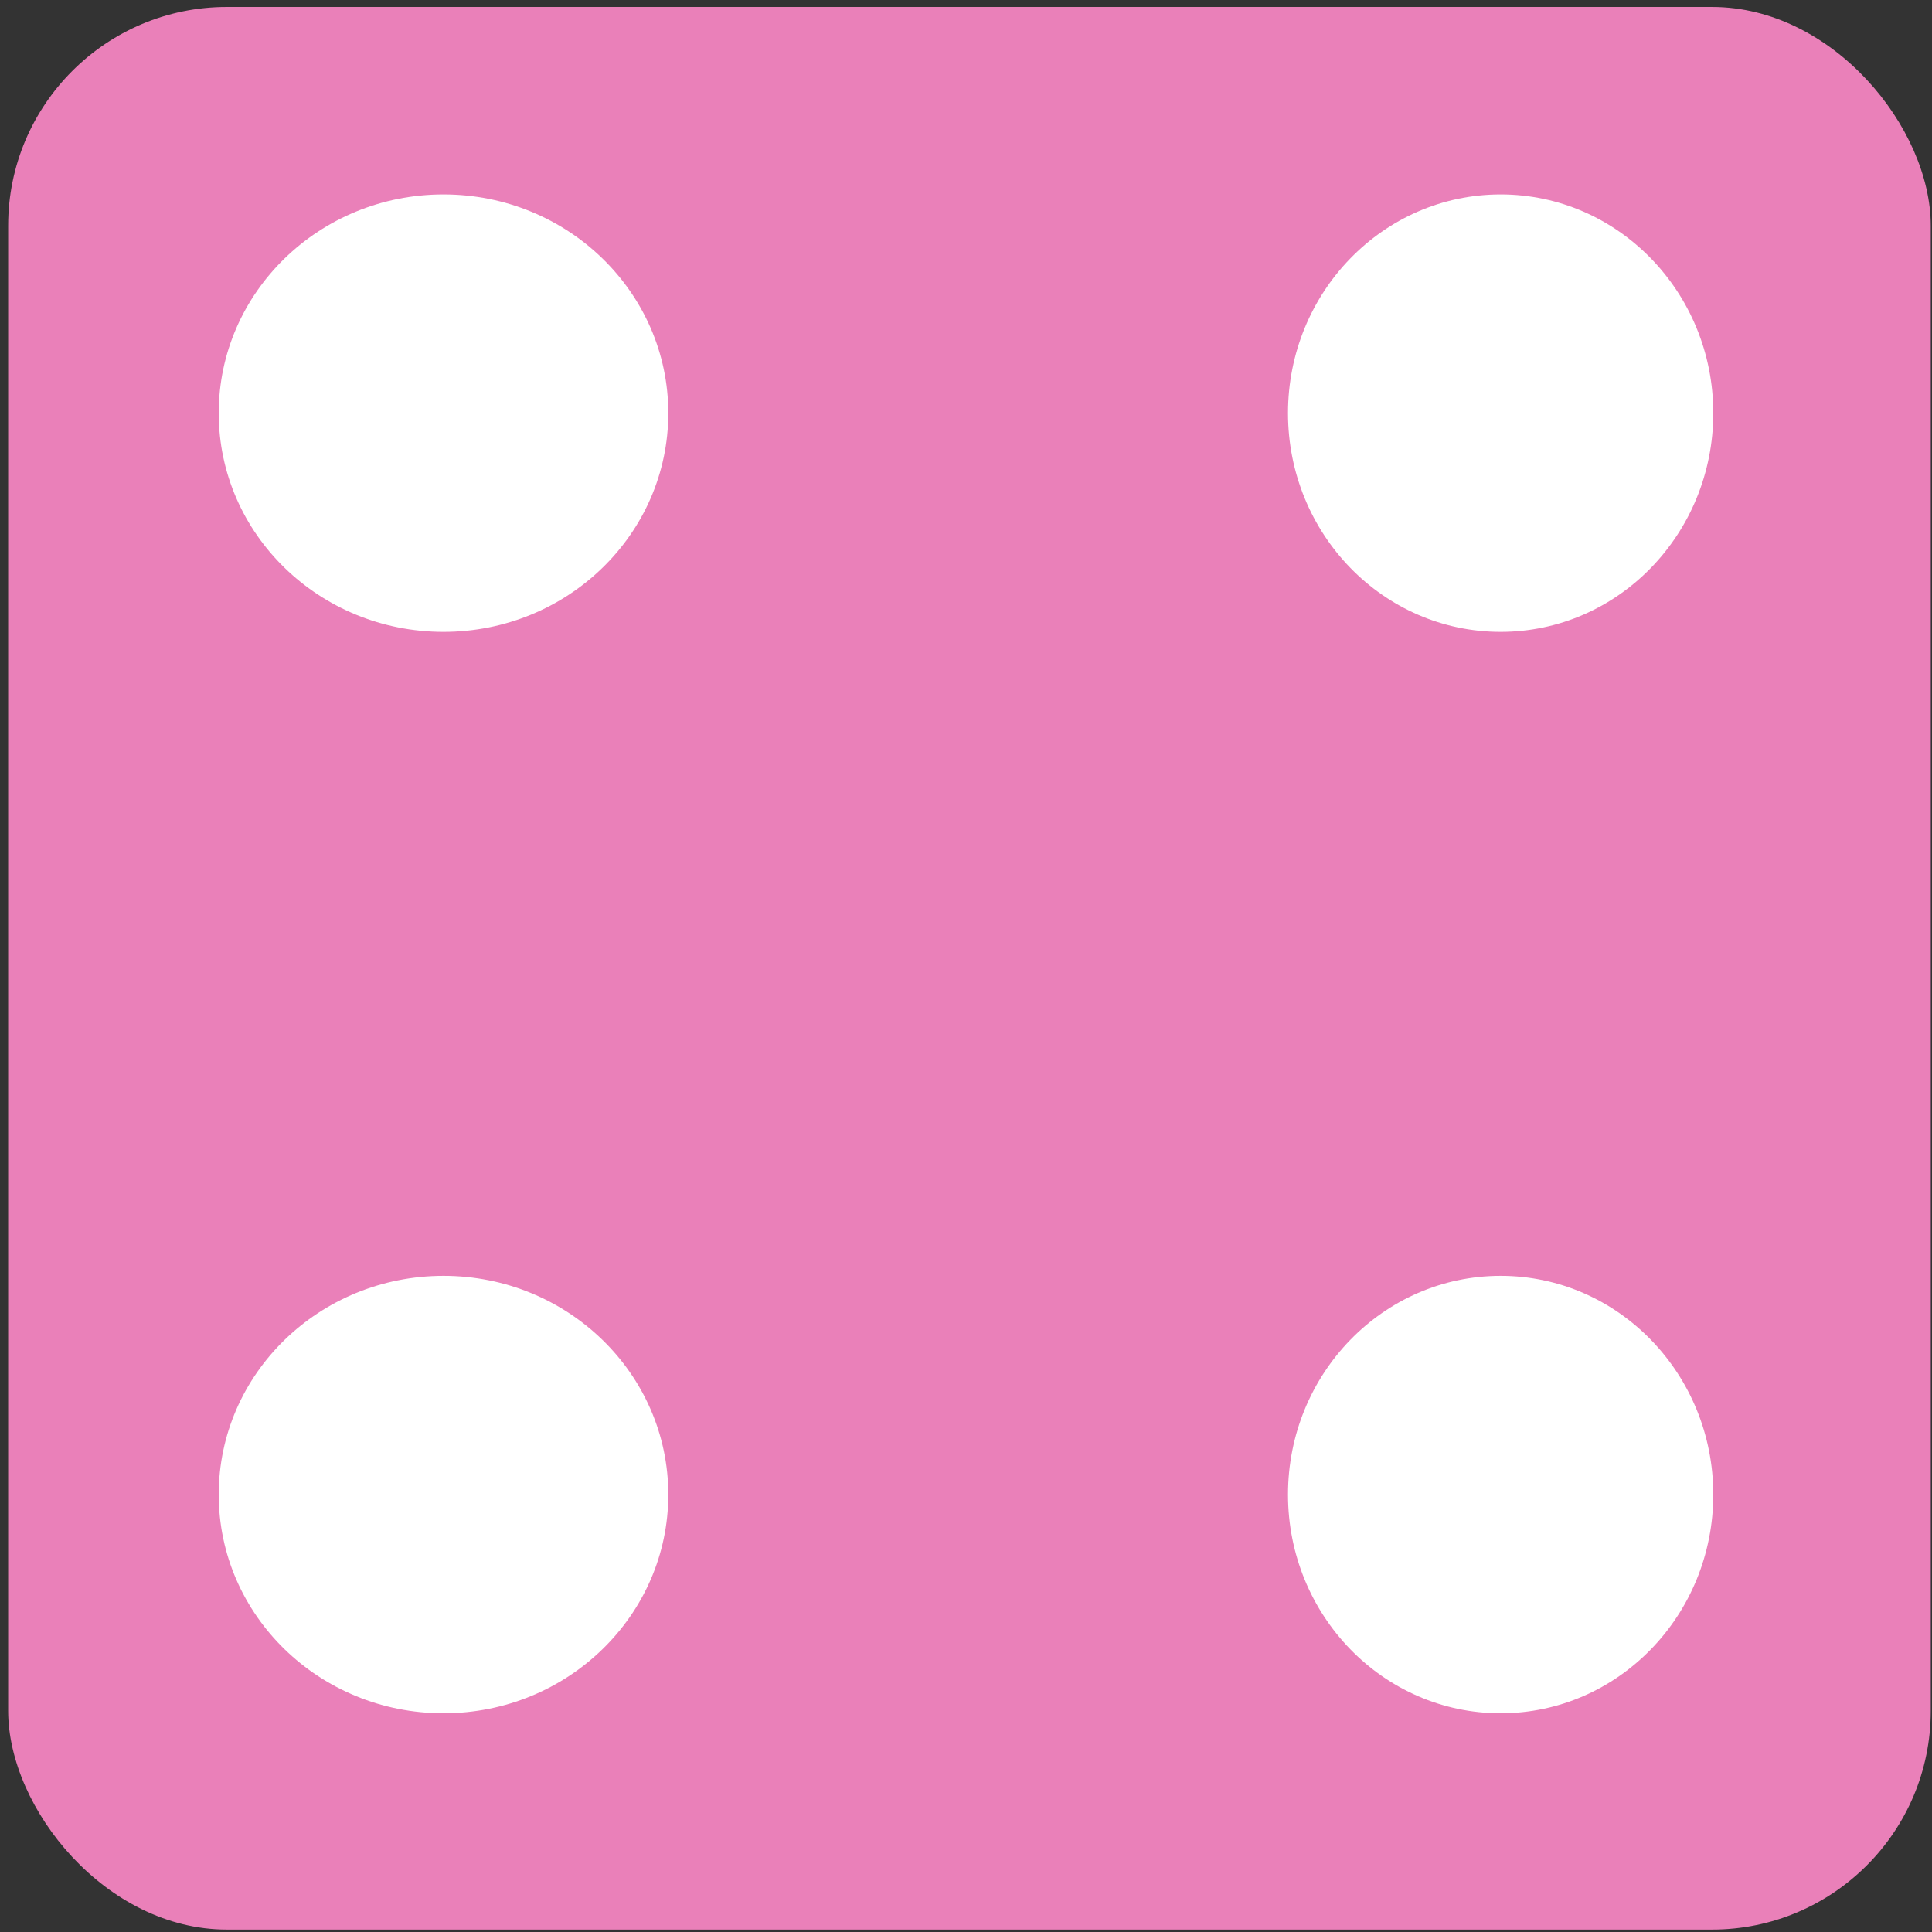 <svg width="159" height="159" viewBox="0 0 159 159" fill="none" xmlns="http://www.w3.org/2000/svg">
<rect x="0" y="0" width="159" height="159" fill="#333333" stroke="none"/>
<rect x="0.671" y="0.573" width="158.227" height="158.227" rx="18" fill="#EA80B9"/>
<ellipse cx="36.5" cy="34" rx="18.5" ry="18" fill="white"/>
<ellipse cx="123.5" cy="34" rx="17.5" ry="18" fill="white"/>
<ellipse cx="123.5" cy="123" rx="17.5" ry="18" fill="white"/>
<ellipse cx="36.5" cy="123" rx="18.5" ry="18" fill="white"/>
</svg>
